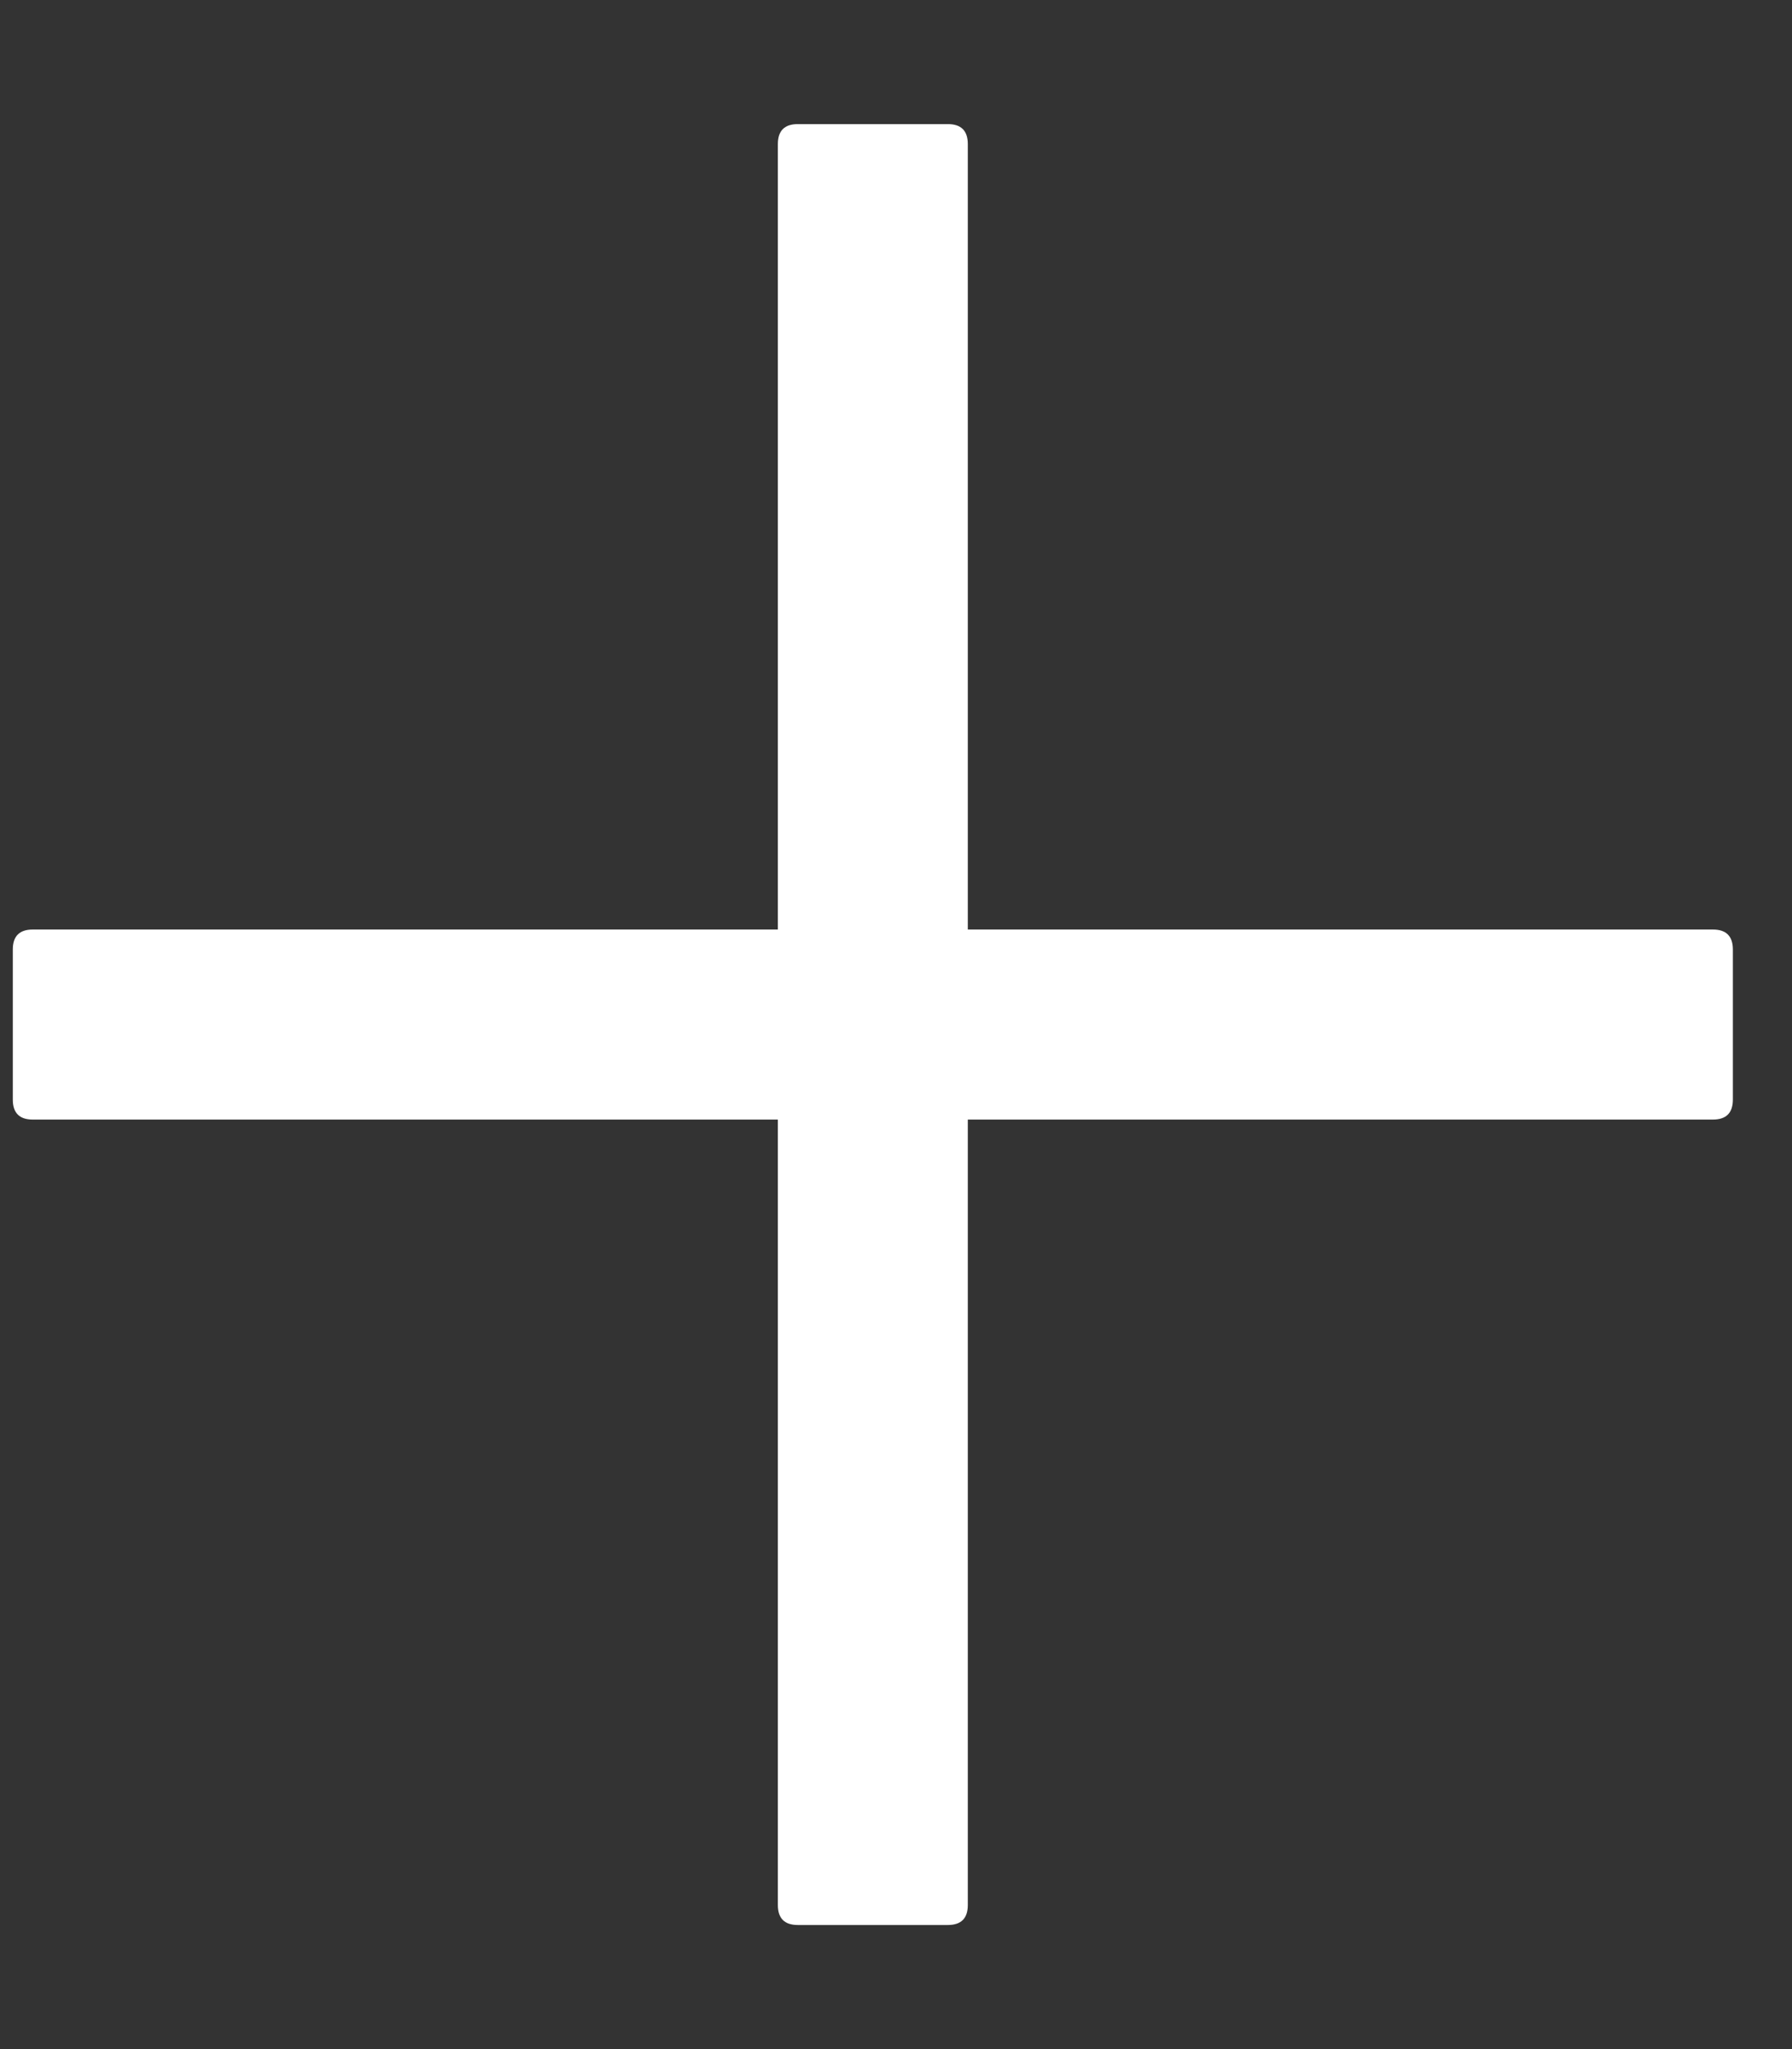 <svg width="14" height="16" viewBox="0 0 14 16" fill="none" xmlns="http://www.w3.org/2000/svg">
<rect x="0" y="0" width="14" height="16" fill="#333333" stroke="none"/>
<path d="M6.233 0.969H7.405C7.509 0.969 7.561 1.021 7.561 1.125V7.258H13.382C13.486 7.258 13.538 7.31 13.538 7.414V8.586C13.538 8.69 13.486 8.742 13.382 8.742H7.561V14.875C7.561 14.979 7.509 15.031 7.405 15.031H6.233C6.129 15.031 6.077 14.979 6.077 14.875V8.742H0.256C0.152 8.742 0.1 8.69 0.1 8.586V7.414C0.1 7.31 0.152 7.258 0.256 7.258H6.077V1.125C6.077 1.021 6.129 0.969 6.233 0.969Z" fill="white"/>
</svg>
